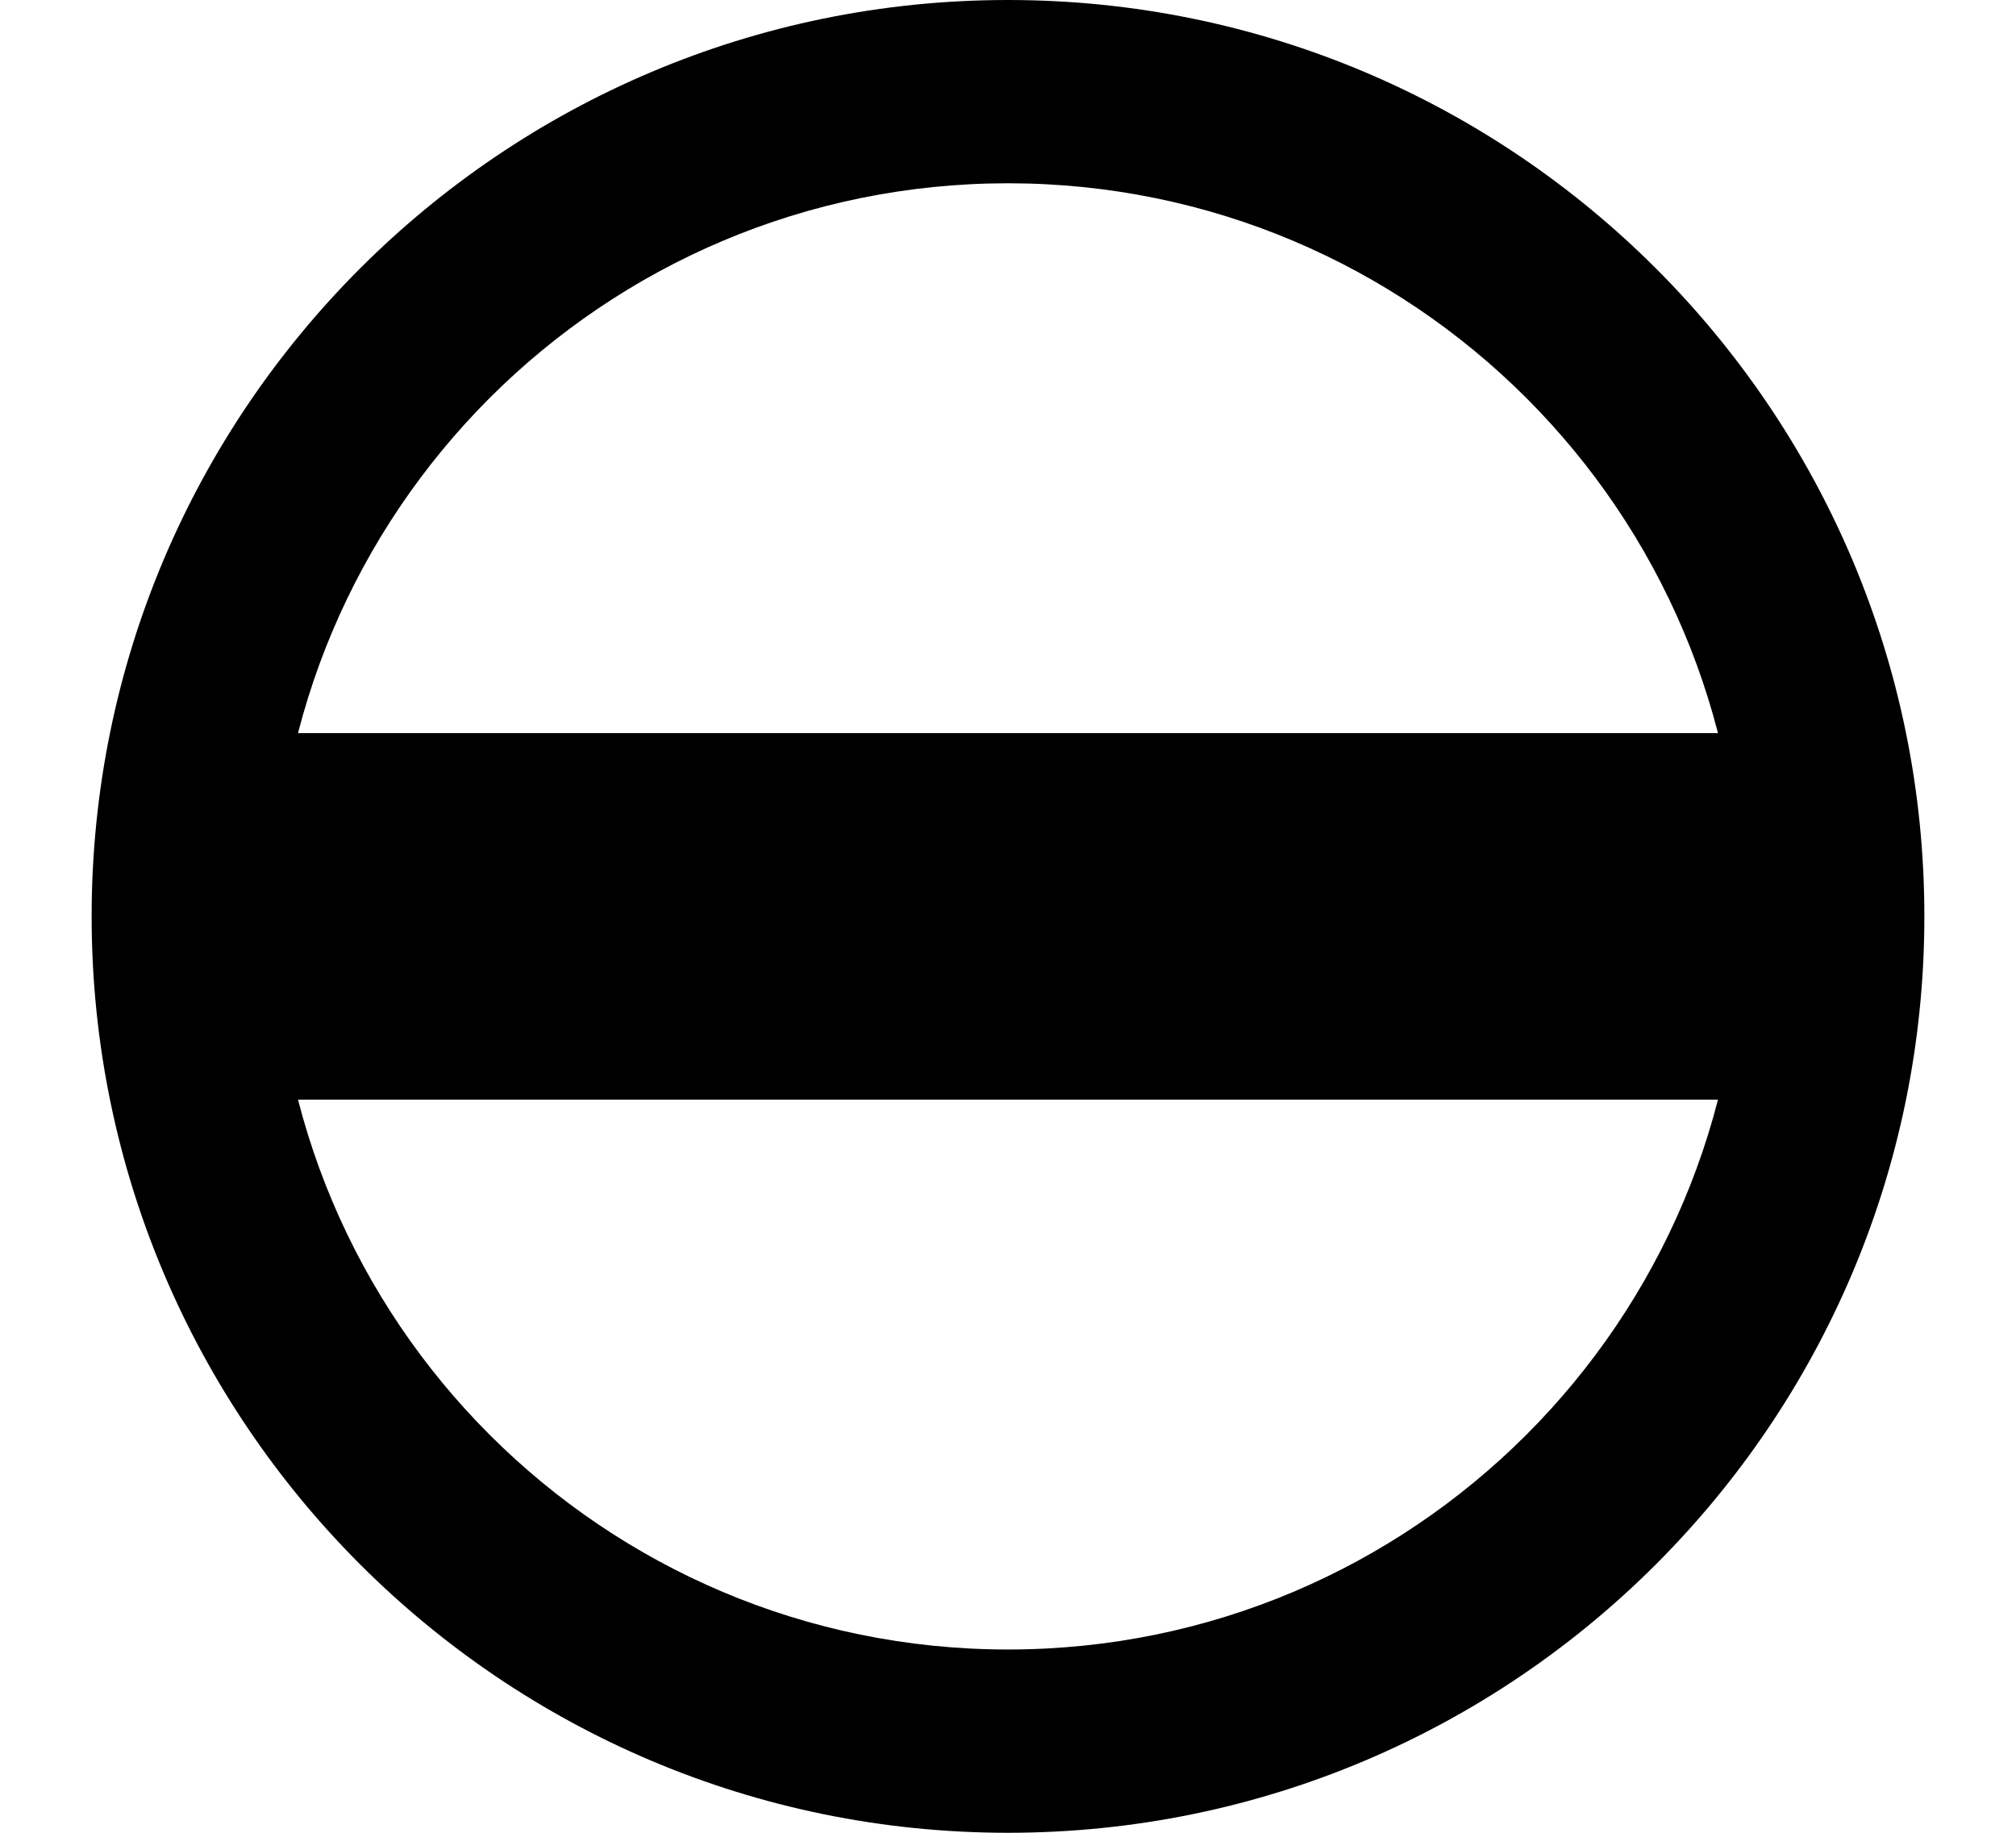 <?xml version="1.0" encoding="UTF-8" standalone="no"?>
<svg
   xmlns:dc="http://purl.org/dc/elements/1.1/"
   xmlns:cc="http://creativecommons.org/ns#"
   xmlns:rdf="http://www.w3.org/1999/02/22-rdf-syntax-ns#"
   xmlns:svg="http://www.w3.org/2000/svg"
   xmlns="http://www.w3.org/2000/svg"
   xmlns:sodipodi="http://sodipodi.sourceforge.net/DTD/sodipodi-0.dtd"
   xmlns:inkscape="http://www.inkscape.org/namespaces/inkscape"
   version="1.0"
   width="11"
   height="10"
   id="svg2"
   inkscape:version="0.47 r22583"
   sodipodi:docname="04-05-001-05-02-01.svg">
  <defs
     id="defs14">
    <inkscape:perspective
       sodipodi:type="inkscape:persp3d"
       inkscape:vp_x="0 : 17.5 : 1"
       inkscape:vp_y="0 : 1000 : 0"
       inkscape:vp_z="36 : 17.5 : 1"
       inkscape:persp3d-origin="18 : 11.666667 : 1"
       id="perspective16" />
  </defs>
  <sodipodi:namedview
     pagecolor="#ffffff"
     bordercolor="#666666"
     borderopacity="1"
     objecttolerance="10"
     gridtolerance="10"
     guidetolerance="10"
     inkscape:pageopacity="0"
     inkscape:pageshadow="2"
     inkscape:window-width="993"
     inkscape:window-height="789"
     id="namedview12"
     showgrid="true"
     inkscape:zoom="15.487127"
     inkscape:cx="7.6688392"
     inkscape:cy="-0.57953147"
     inkscape:window-x="209"
     inkscape:window-y="0"
     inkscape:window-maximized="0"
     inkscape:current-layer="svg2">
    <inkscape:grid
       type="xygrid"
       id="grid2822" />
  </sodipodi:namedview>
  <path
     style="fill:#000000;fill-opacity:1;stroke:none"
     d="M 5.5,-1.1471008e-7 C 2.739,-1.3592328e-7 0.5,2.239 0.5,5 0.5,7.761 2.739,10 5.5,10 8.261,10 10.5,7.761 10.5,5 10.5,2.239 8.261,-1.0763901e-7 5.5,-1.1471008e-7 z m 0,1 c 2.209,0 4,1.791 4,4 -10e-8,2.209 -1.791,4 -4,4 -2.209,0 -4,-1.791 -4,-4 -1e-7,-2.209 1.791,-4 4,-4 z"
     id="path2813" />
  <rect
     style="fill:#000000;fill-opacity:1;stroke:none"
     id="rect2814"
     width="9"
     height="2"
     x="1"
     y="4" />
</svg>
